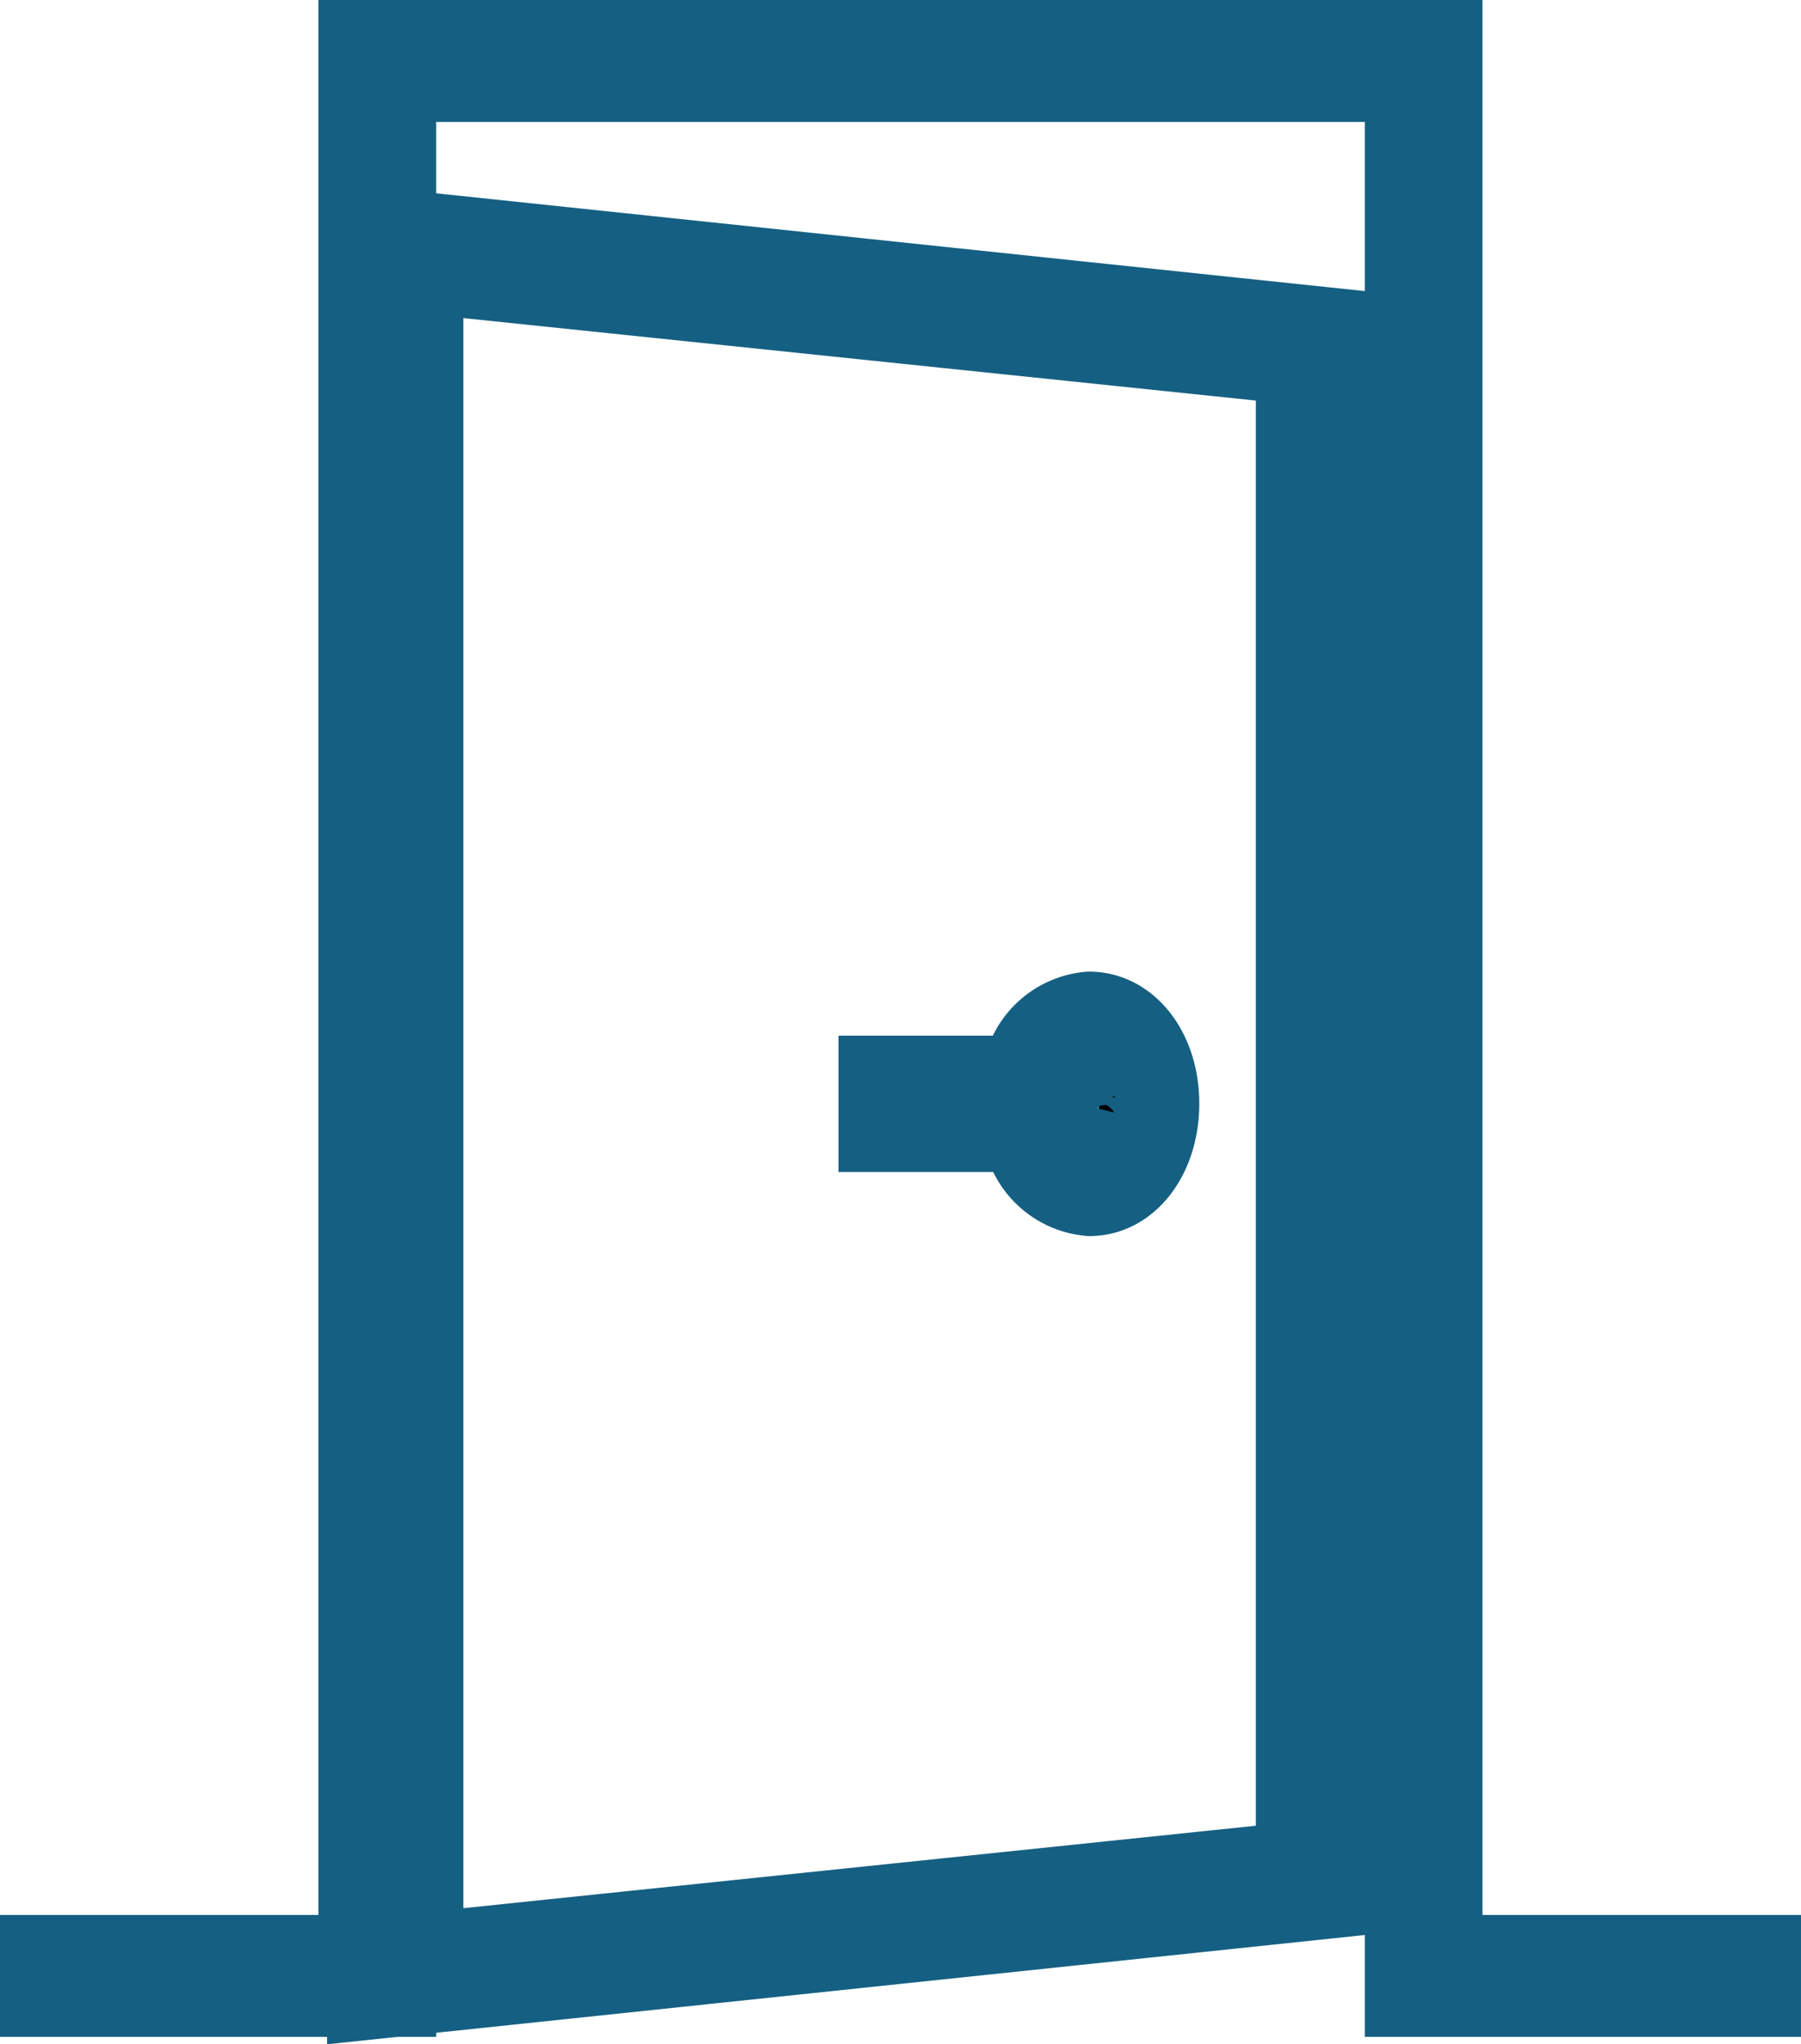 <svg xmlns="http://www.w3.org/2000/svg" width="18.704" height="21.219" viewBox="0 0 18.704 21.219"><defs><style>.a{stroke:#156082;stroke-width:0.75px;}</style></defs><g transform="translate(-299.625 -317.625)"><path class="a" d="M314.646,337.878V318H303.307v19.878H300v.516h3.78V318.516h10.394v19.878h3.78v-.516Z"/><path class="a" d="M320,342.3l10.31-1.085V324.885L320,323.8Zm.665-17.918,8.98.934v15.47l-8.98.934Z" transform="translate(-16.603 -3.871)"/><path class="a" d="M341.228,358a.812.812,0,0,0-.732.665H339v.665h1.5a.812.812,0,0,0,.732.665c.432,0,.765-.432.765-1S341.661,358,341.228,358Zm0,.665c.033,0,.1.166.1.333,0,.133-.067.333-.1.333-.067,0-.133-.2-.1-.333A.352.352,0,0,1,341.228,358.665Z" transform="translate(-30.292 -29.914)"/></g></svg>